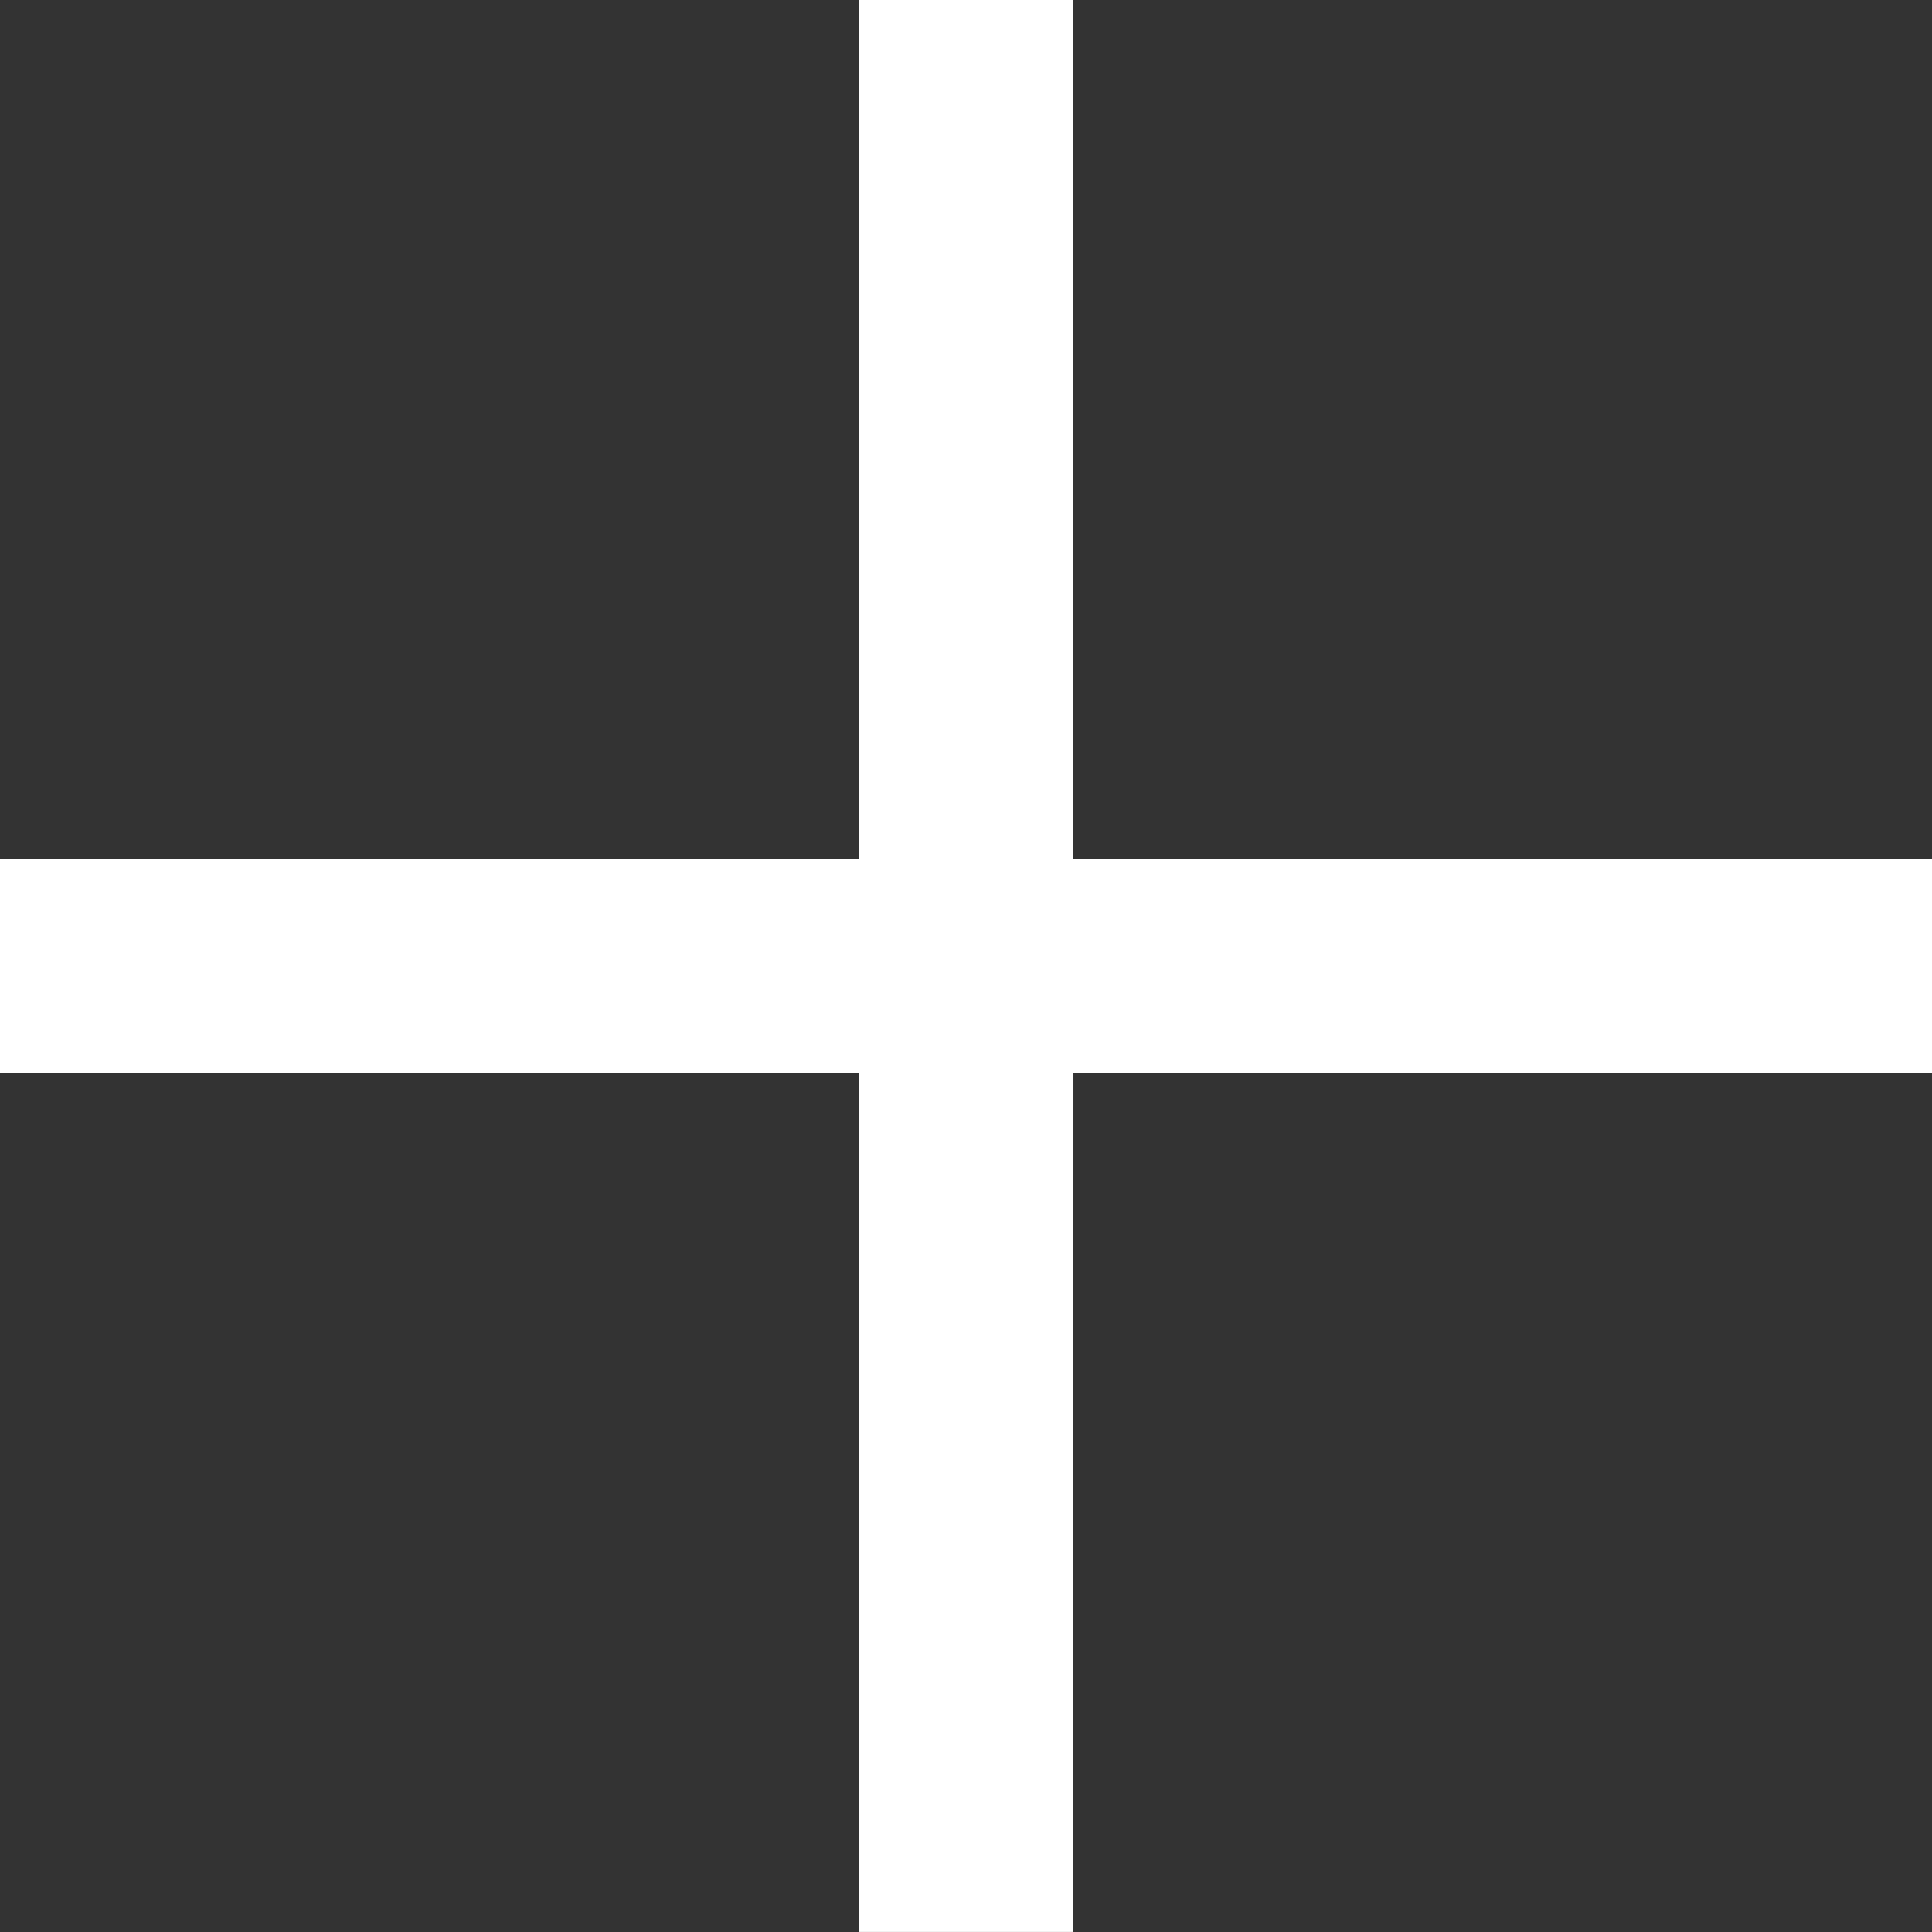 <?xml version="1.0" encoding="utf-8"?>
<!-- Generator: Adobe Illustrator 16.0.0, SVG Export Plug-In . SVG Version: 6.00 Build 0)  -->
<!DOCTYPE svg PUBLIC "-//W3C//DTD SVG 1.1//EN" "http://www.w3.org/Graphics/SVG/1.1/DTD/svg11.dtd">
<svg version="1.1" id="Layer_1" xmlns="http://www.w3.org/2000/svg" xmlns:xlink="http://www.w3.org/1999/xlink" x="0px" y="0px"
	  viewBox="0 0 25.455 25.455" enable-background="new 0 0 25.455 25.455" xml:space="preserve">
<rect x="0" y="0" width="25.455" height="25.455" fill="#333333" stroke="none"/>
<path fill="#ffffff" d="M14.142,0h-2.829l0.001,11.313H0v2.828h11.314l-0.001,11.313h2.829l0.001-11.312h11.312v-2.83l-11.313,0.001
	V0z"/>
</svg>
